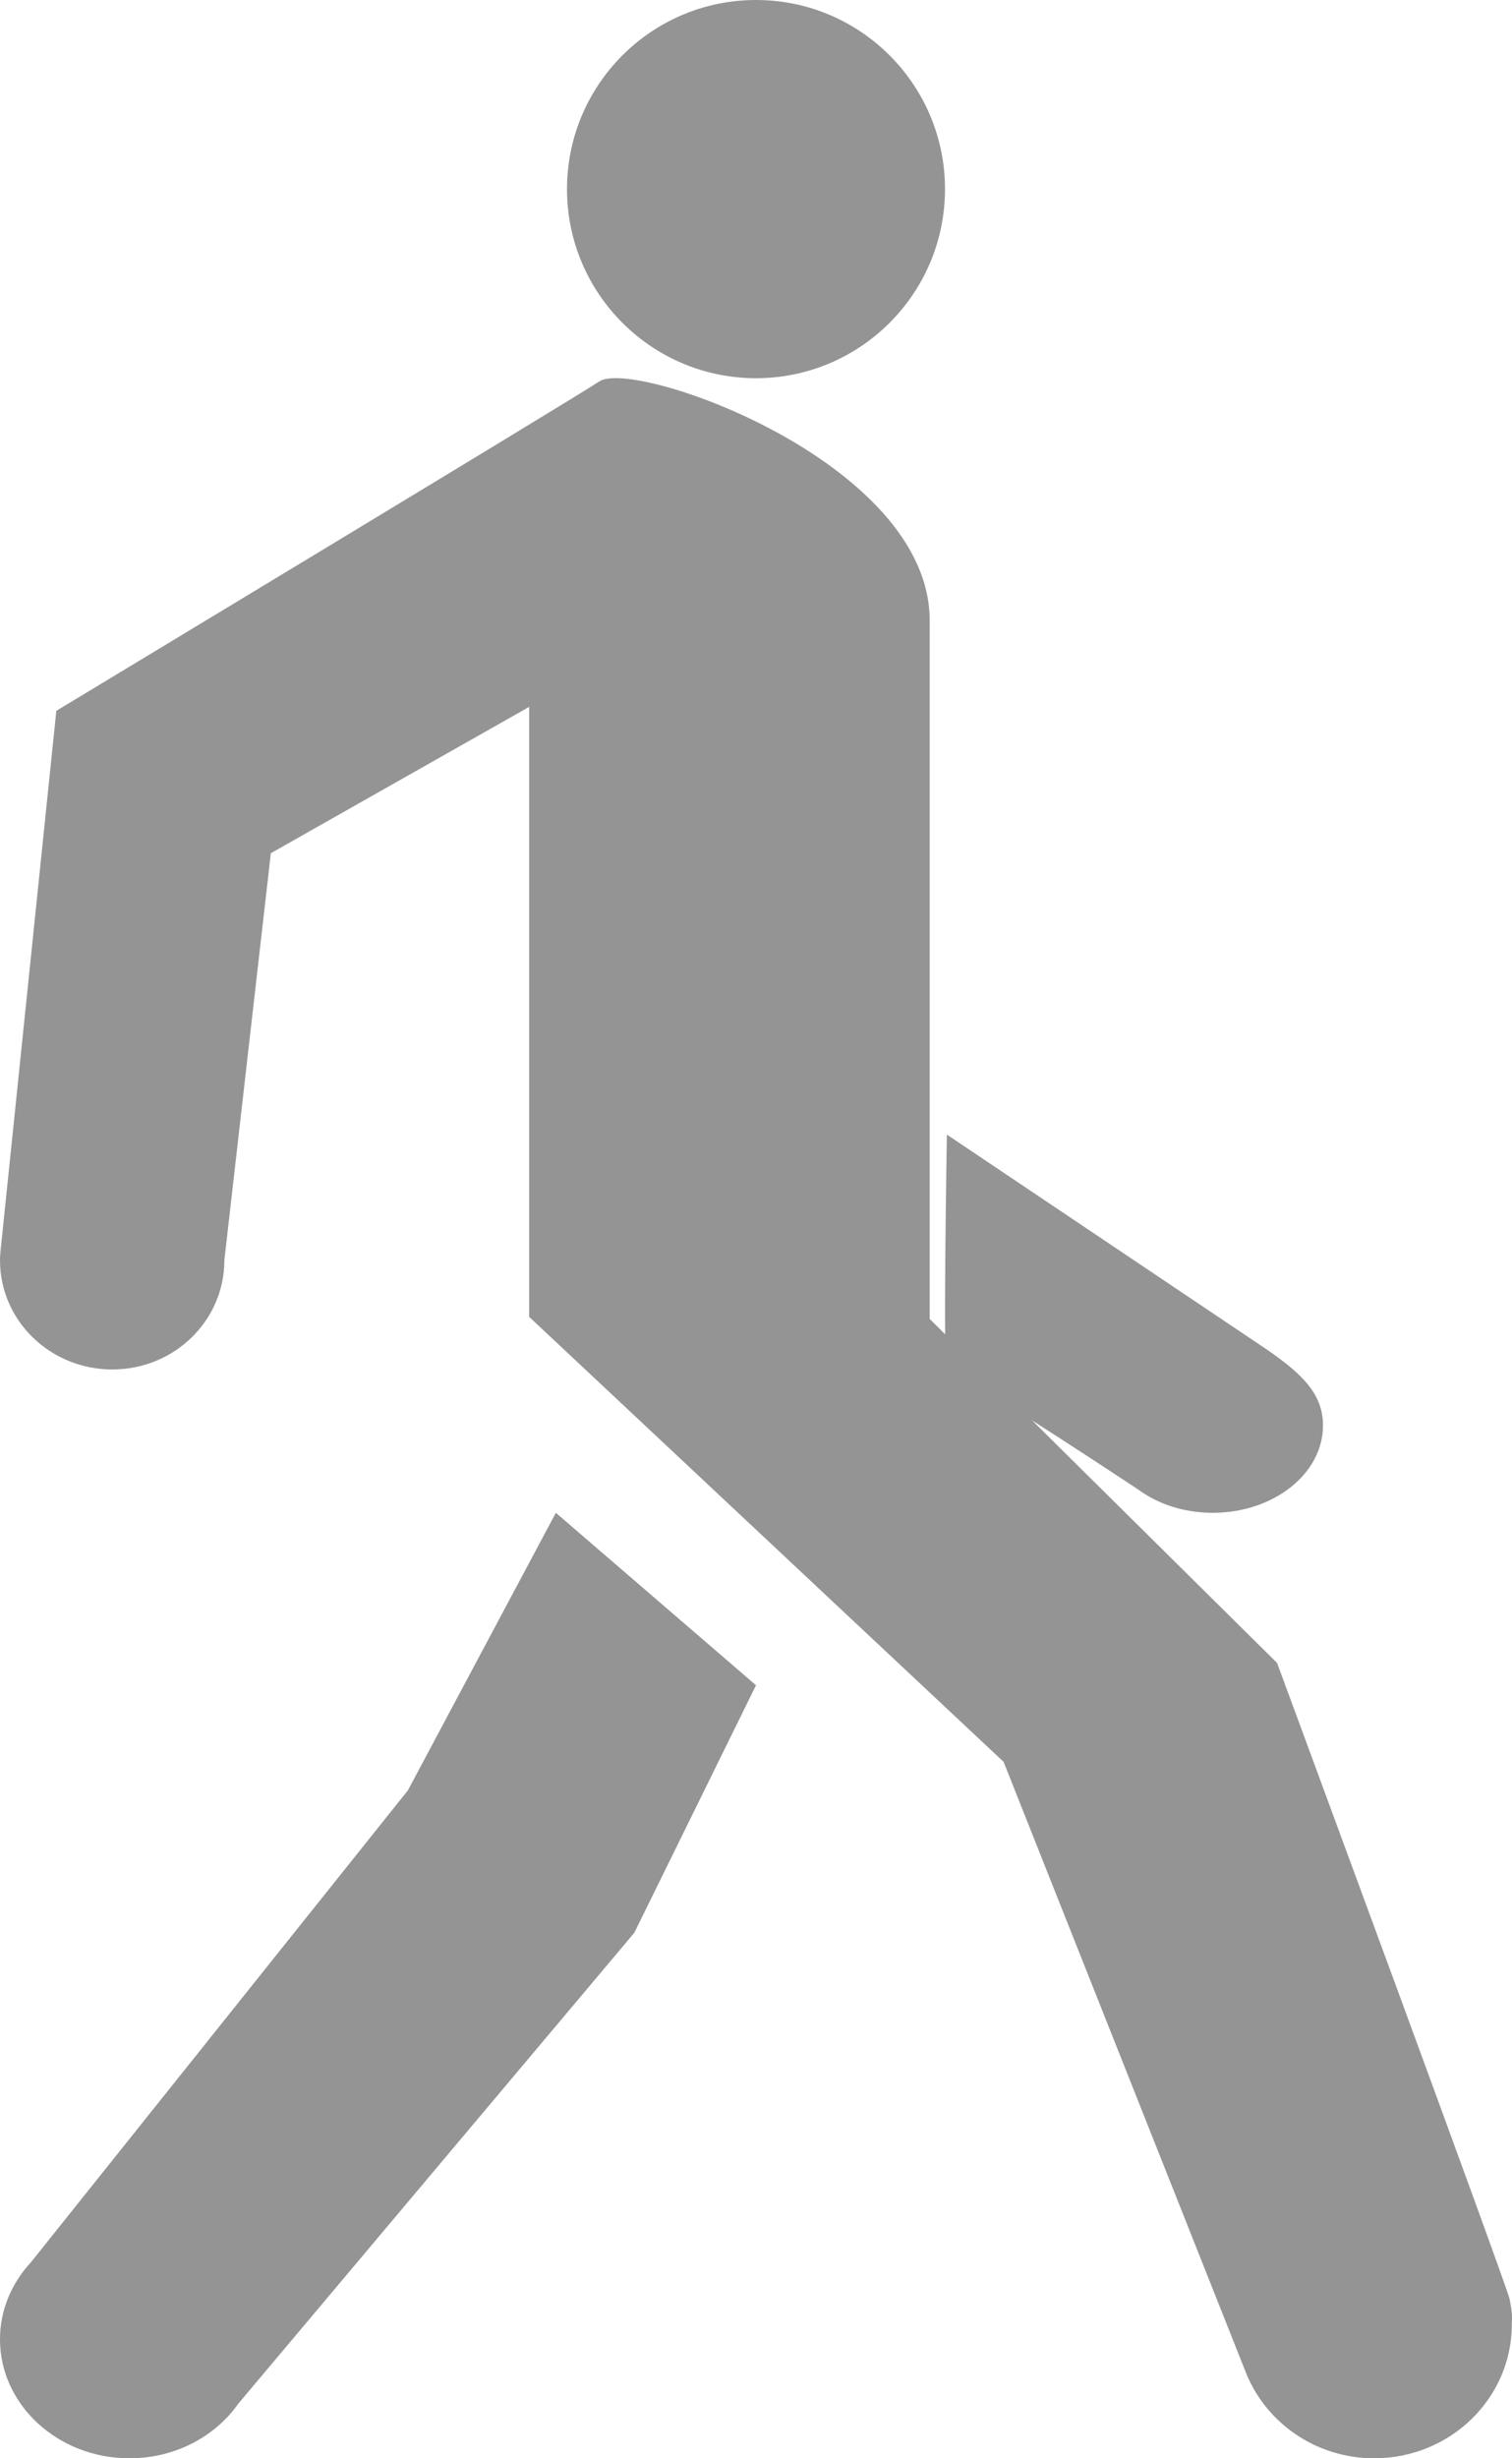 <svg width="8px" height="13px" viewBox="0 0 8 13" version="1.1" xmlns="http://www.w3.org/2000/svg" xmlns:xlink="http://www.w3.org/1999/xlink">
    <g id="Page-1" stroke="none" stroke-width="1" fill="none" fill-rule="evenodd">
        <g id="Desktop" transform="translate(-743, -523)" fill="#949494">
            <g id="Group" transform="translate(428, 65)">
                <g id="Group-5" transform="translate(315, 458)">
                    <path d="M5,1 C5,1.552 4.552,2 4,2 C3.448,2 3,1.552 3,1 C3,0.448 3.448,0 4,0 C4.552,0 5,0.448 5,1" id="Fill-1"></path>
                    <path d="M7.988,12.161 L7.988,12.16 C7.973,12.086 6.757,8.794 6.757,8.794 L4.919,6.975 L4.919,3.281 C4.919,2.442 3.354,1.894 3.171,2.017 C3.051,2.098 0.298,3.759 0.298,3.759 L0.006,6.585 C0.003,6.611 0,6.638 0,6.665 C0,6.984 0.266,7.242 0.594,7.242 C0.922,7.242 1.187,6.984 1.187,6.665 L1.433,4.512 L2.8,3.738 L2.8,6.964 L5.31,9.317 L6.591,12.544 C6.696,12.811 6.961,13 7.271,13 C7.673,13 7.999,12.683 7.999,12.292 C8.001,12.247 8.001,12.228 7.988,12.161 L7.988,12.161 Z" id="Fill-2"></path>
                    <path d="M0.164,11.963 C0.062,12.073 0,12.215 0,12.371 C0,12.718 0.307,13 0.685,13 C0.927,13 1.138,12.885 1.261,12.711 L3.356,10.221 L4,8.912 L2.941,8 L2.158,9.468 L0.164,11.963 Z" id="Fill-3"></path>
                    <path d="M5.01,6 C5.01,6 4.988,7.272 5.01,7.246 C5.029,7.223 5.818,7.742 6.021,7.876 C6.036,7.887 6.052,7.898 6.068,7.907 C6.069,7.907 6.069,7.908 6.069,7.908 C6.166,7.966 6.286,8 6.417,8 C6.739,8 7,7.793 7,7.538 C7,7.367 6.882,7.261 6.705,7.138 L5.01,6 Z" id="Fill-4"></path>
                </g>
            </g>
        </g>
    </g>
</svg>